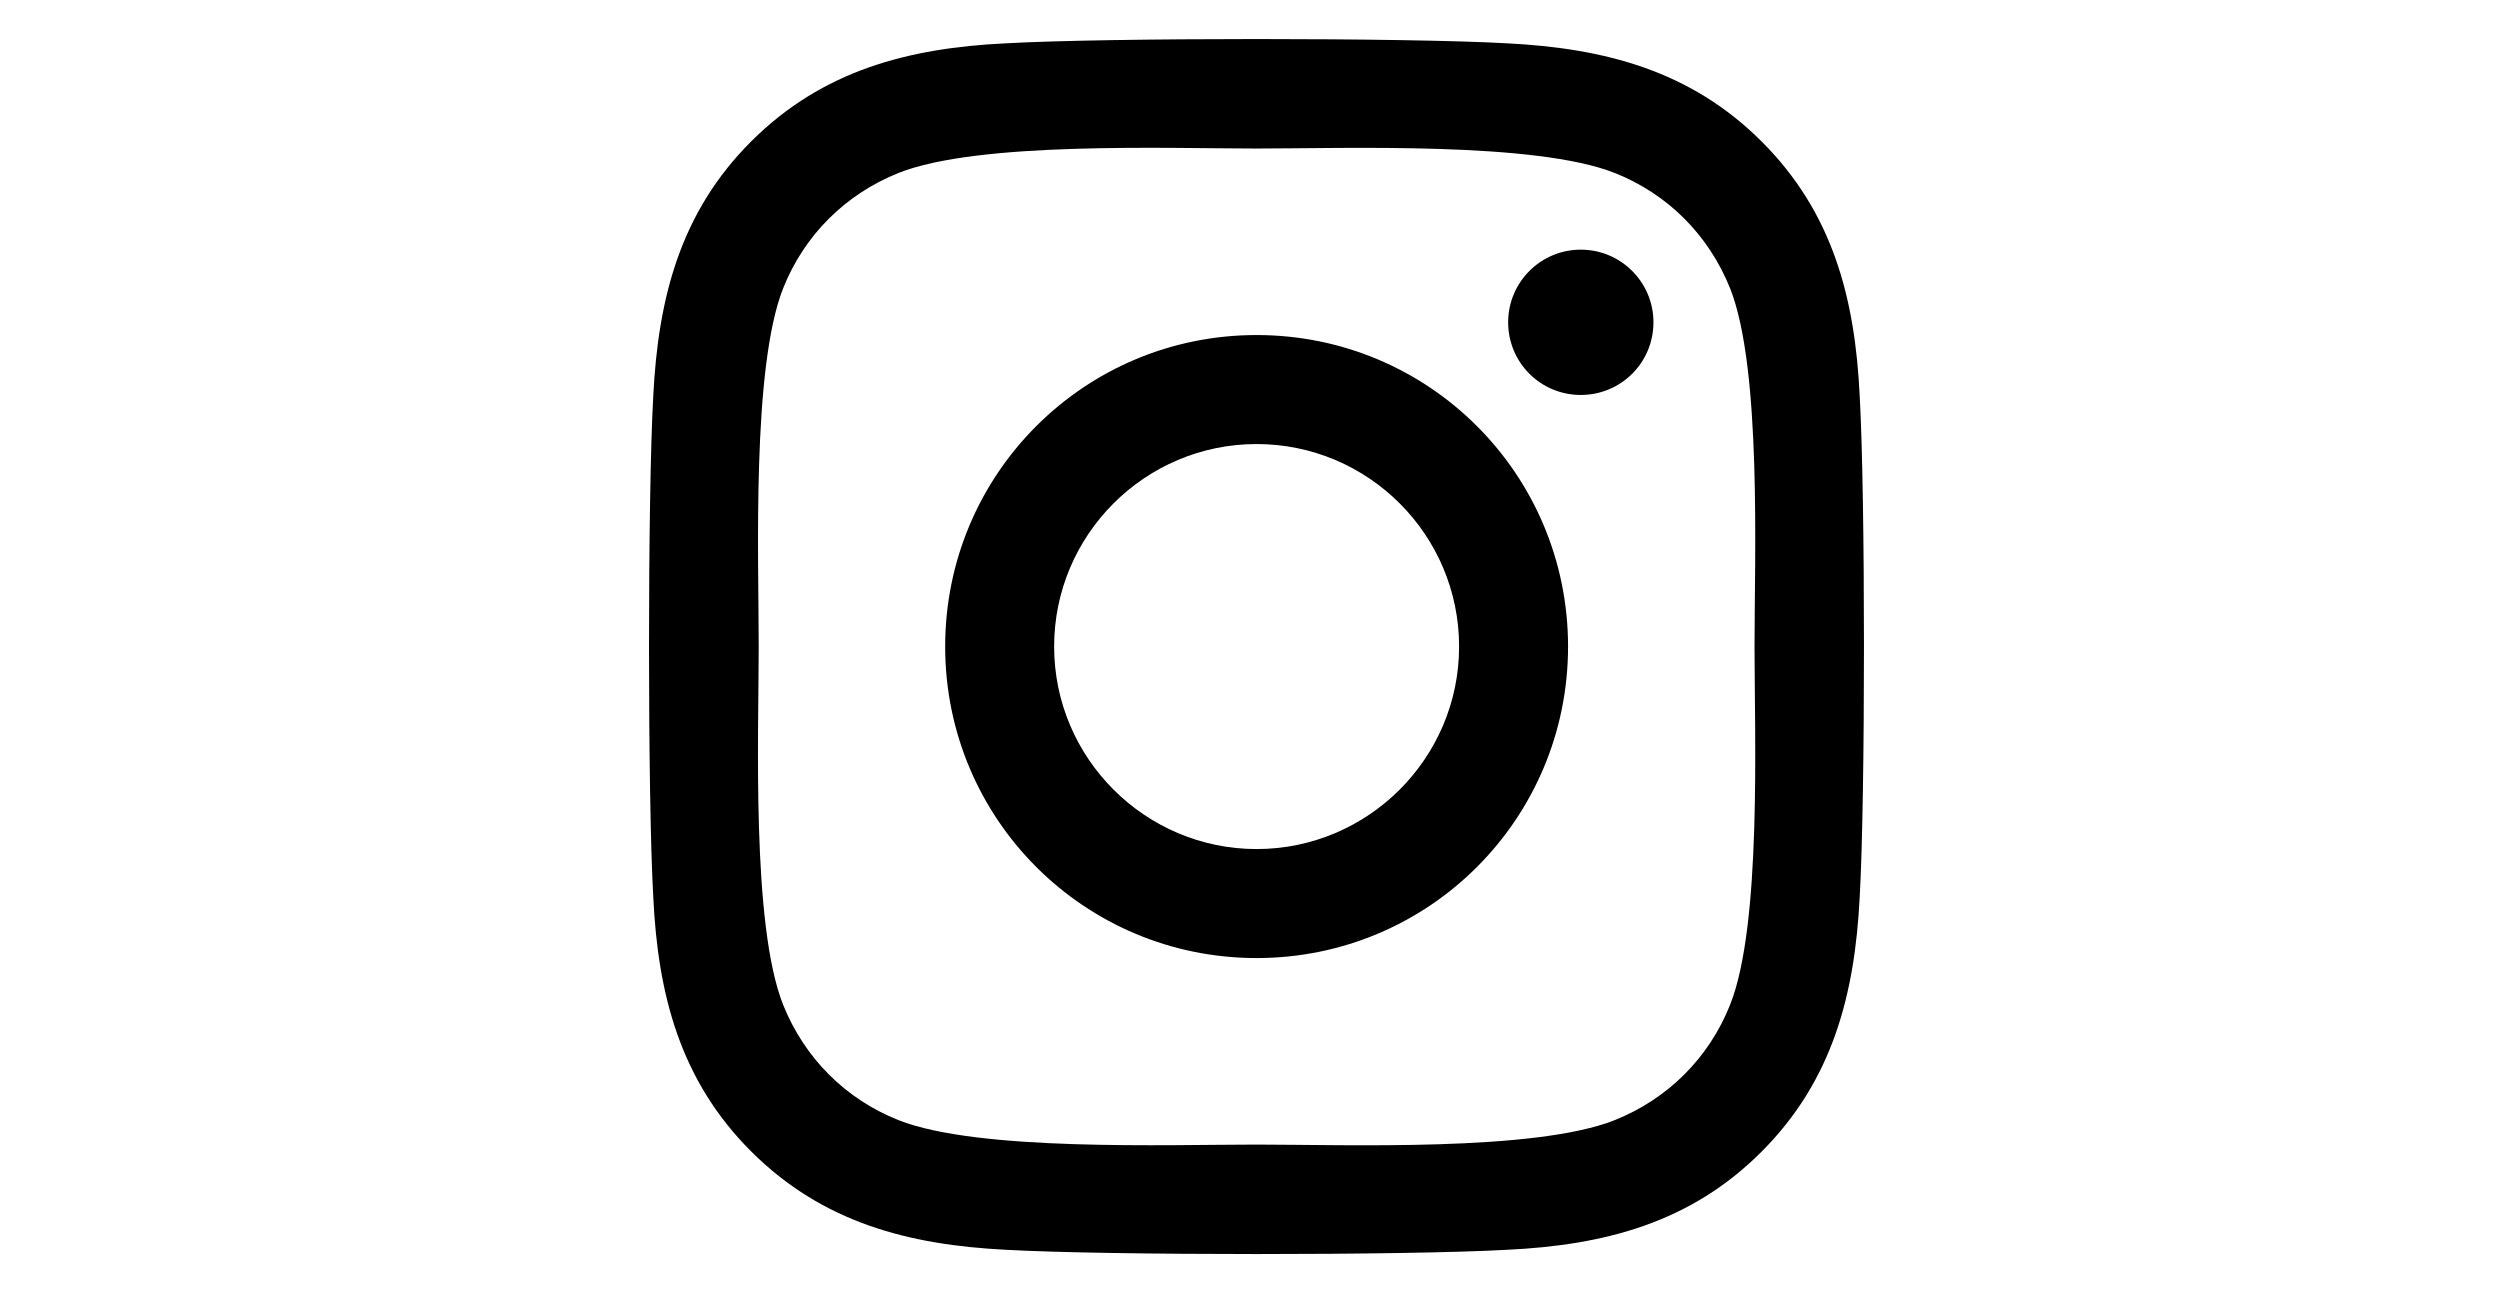 <svg height="15" viewBox="0 0 29 30" fill="none" xmlns="http://www.w3.org/2000/svg">
<path d="M14.653 7.773C10.654 7.773 7.428 11 7.428 15C7.428 19 10.654 22.227 14.653 22.227C18.653 22.227 21.879 19 21.879 15C21.879 11 18.653 7.773 14.653 7.773ZM14.653 19.698C12.069 19.698 9.956 17.591 9.956 15C9.956 12.409 12.063 10.302 14.653 10.302C17.244 10.302 19.351 12.409 19.351 15C19.351 17.591 17.238 19.698 14.653 19.698ZM23.86 7.477C23.86 8.415 23.105 9.163 22.174 9.163C21.237 9.163 20.489 8.408 20.489 7.477C20.489 6.547 21.244 5.792 22.174 5.792C23.105 5.792 23.86 6.547 23.86 7.477ZM28.645 9.188C28.538 6.93 28.023 4.93 26.369 3.282C24.721 1.634 22.721 1.119 20.464 1.005C18.137 0.873 11.164 0.873 8.837 1.005C6.586 1.112 4.586 1.628 2.932 3.276C1.278 4.924 0.769 6.924 0.656 9.182C0.524 11.509 0.524 18.485 0.656 20.812C0.763 23.07 1.278 25.07 2.932 26.718C4.586 28.366 6.579 28.881 8.837 28.995C11.164 29.127 18.137 29.127 20.464 28.995C22.721 28.888 24.721 28.372 26.369 26.718C28.016 25.07 28.532 23.07 28.645 20.812C28.777 18.485 28.777 11.515 28.645 9.188ZM25.639 23.309C25.149 24.541 24.199 25.491 22.96 25.988C21.105 26.724 16.703 26.554 14.653 26.554C12.604 26.554 8.195 26.718 6.347 25.988C5.114 25.498 4.165 24.548 3.668 23.309C2.932 21.453 3.102 17.05 3.102 15C3.102 12.95 2.938 8.54 3.668 6.691C4.158 5.458 5.108 4.509 6.347 4.012C8.202 3.276 12.604 3.446 14.653 3.446C16.703 3.446 21.112 3.282 22.96 4.012C24.193 4.502 25.142 5.452 25.639 6.691C26.375 8.547 26.205 12.95 26.205 15C26.205 17.05 26.375 21.46 25.639 23.309Z" fill="#000000"/>
</svg>
